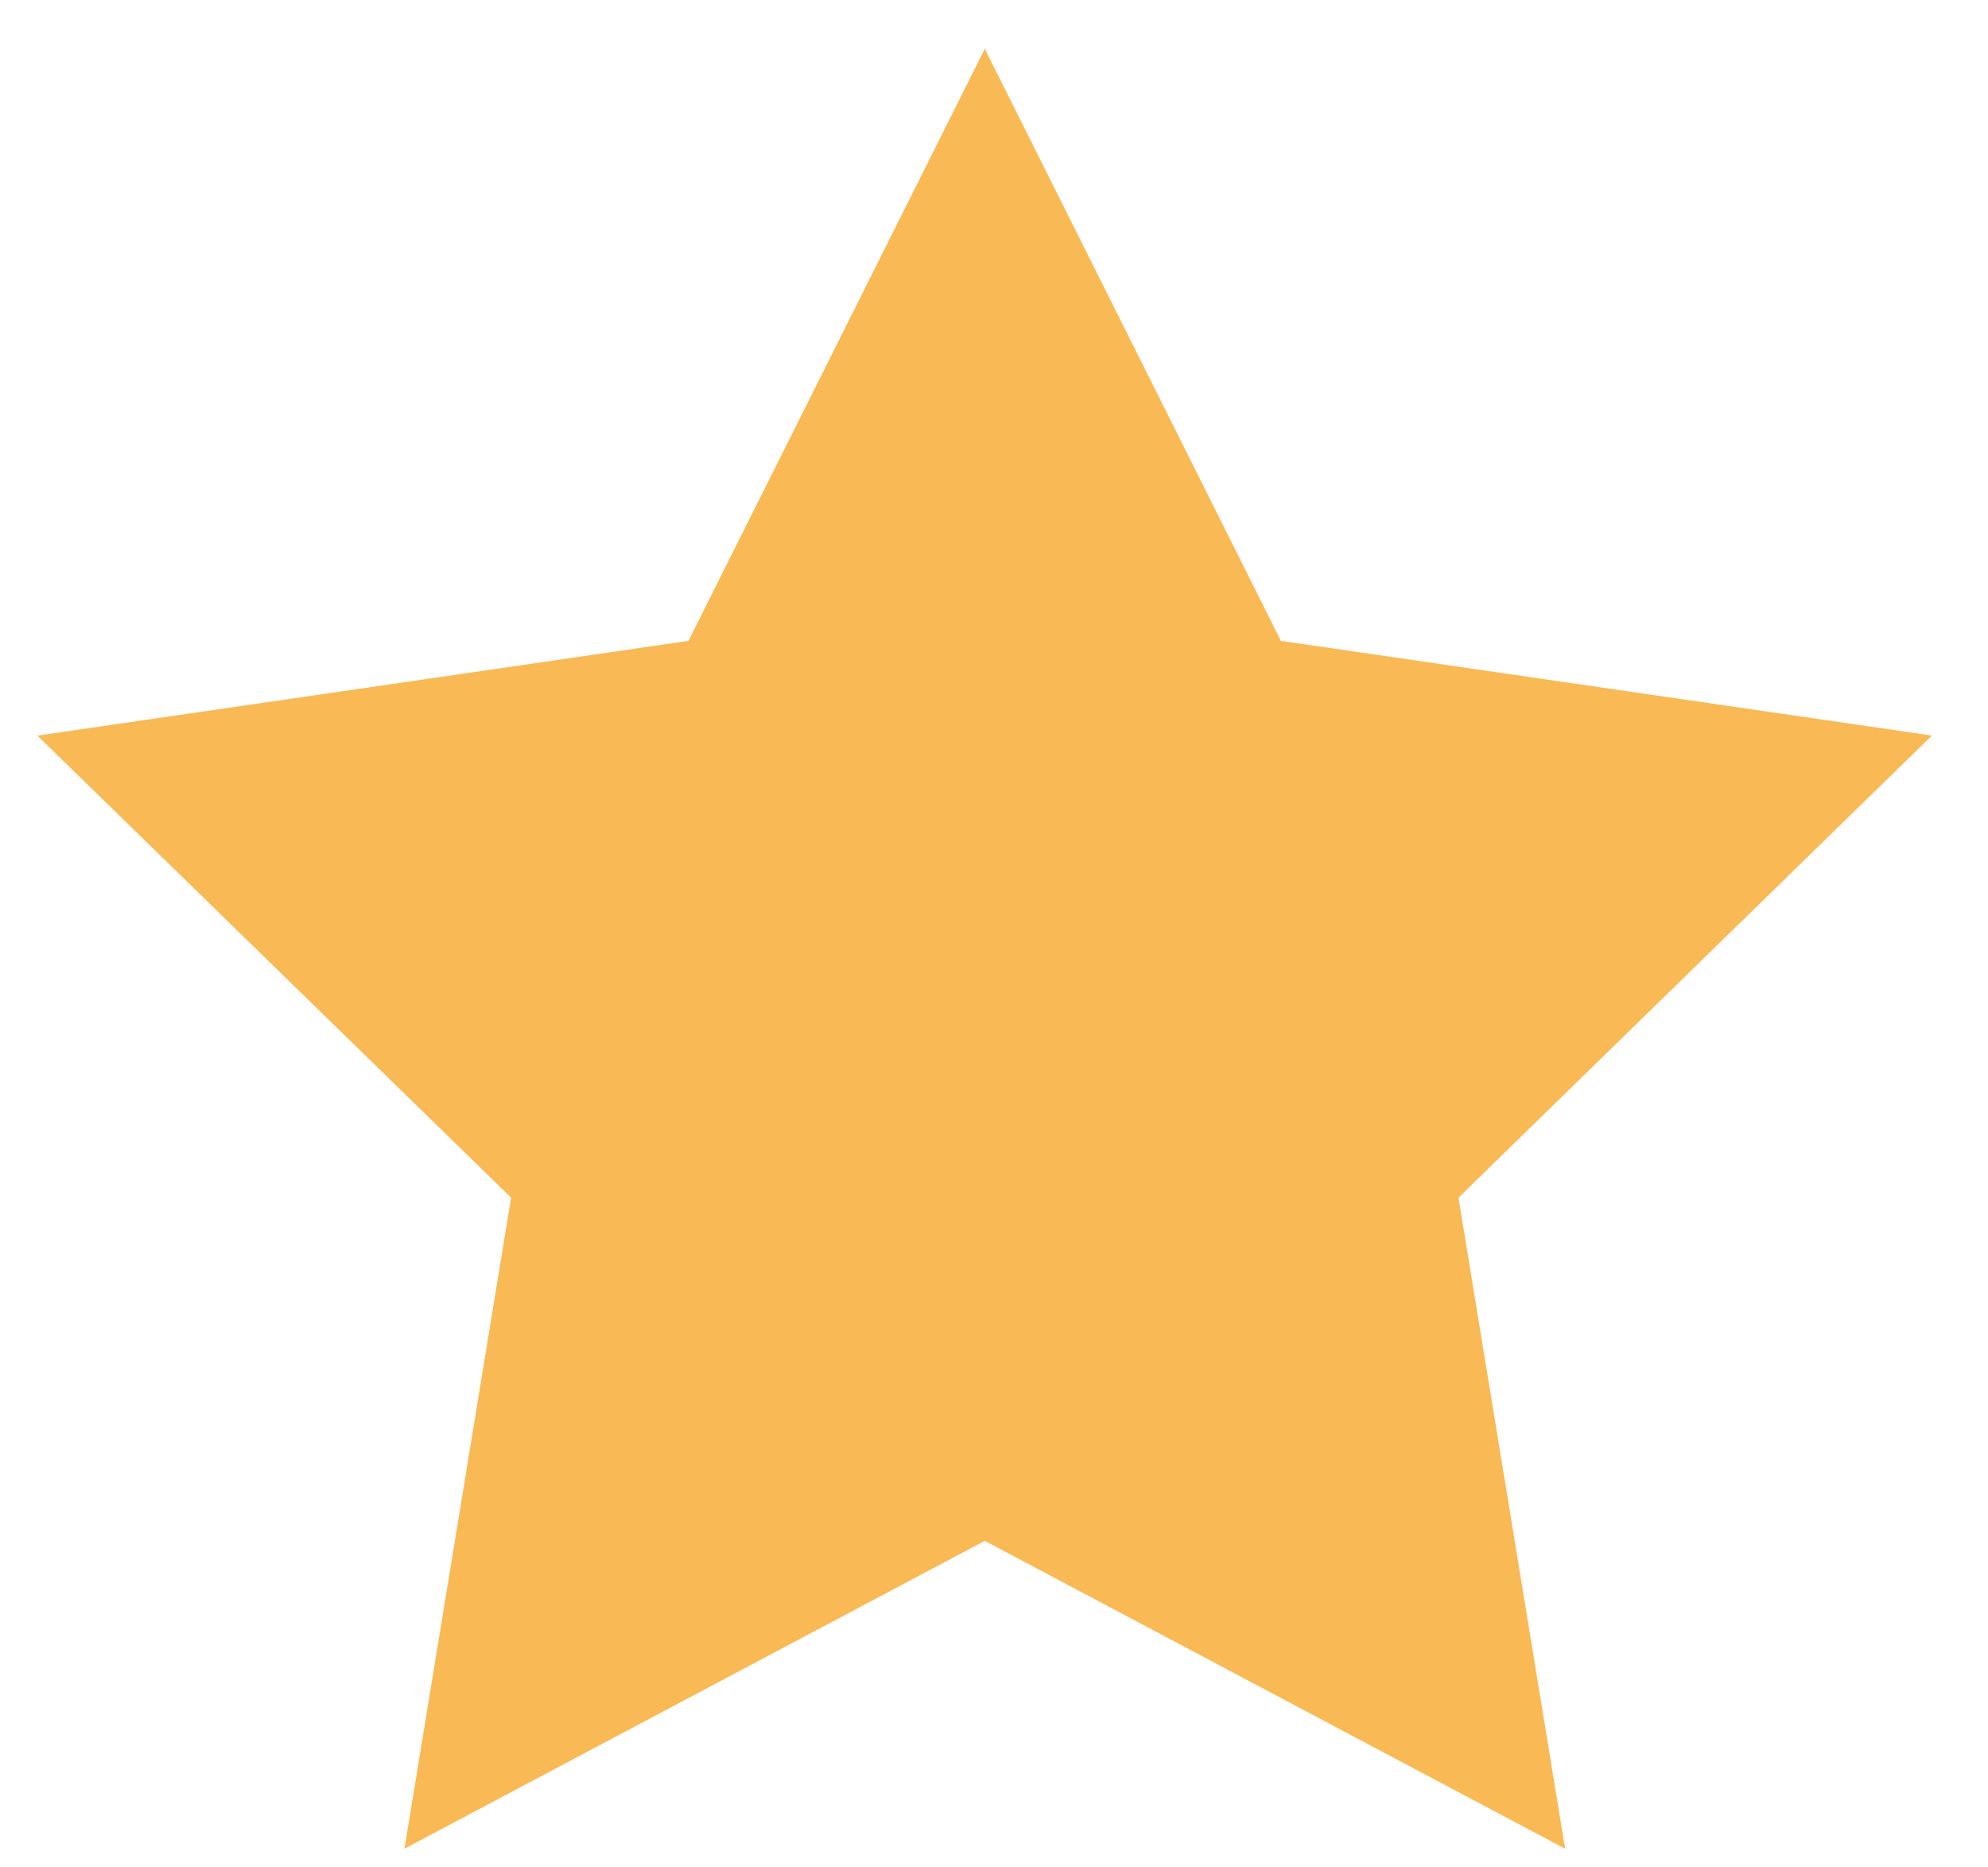 <svg width="33" height="31" viewBox="0 0 33 31" fill="none" xmlns="http://www.w3.org/2000/svg">
<path d="M16.347 0.81L21.262 10.639L32.069 12.211L24.21 19.882L25.98 30.69L16.347 25.579L6.714 30.69L8.484 19.882L0.621 12.212L11.428 10.639L16.347 0.81Z" fill="#F9B954"/>
</svg>
